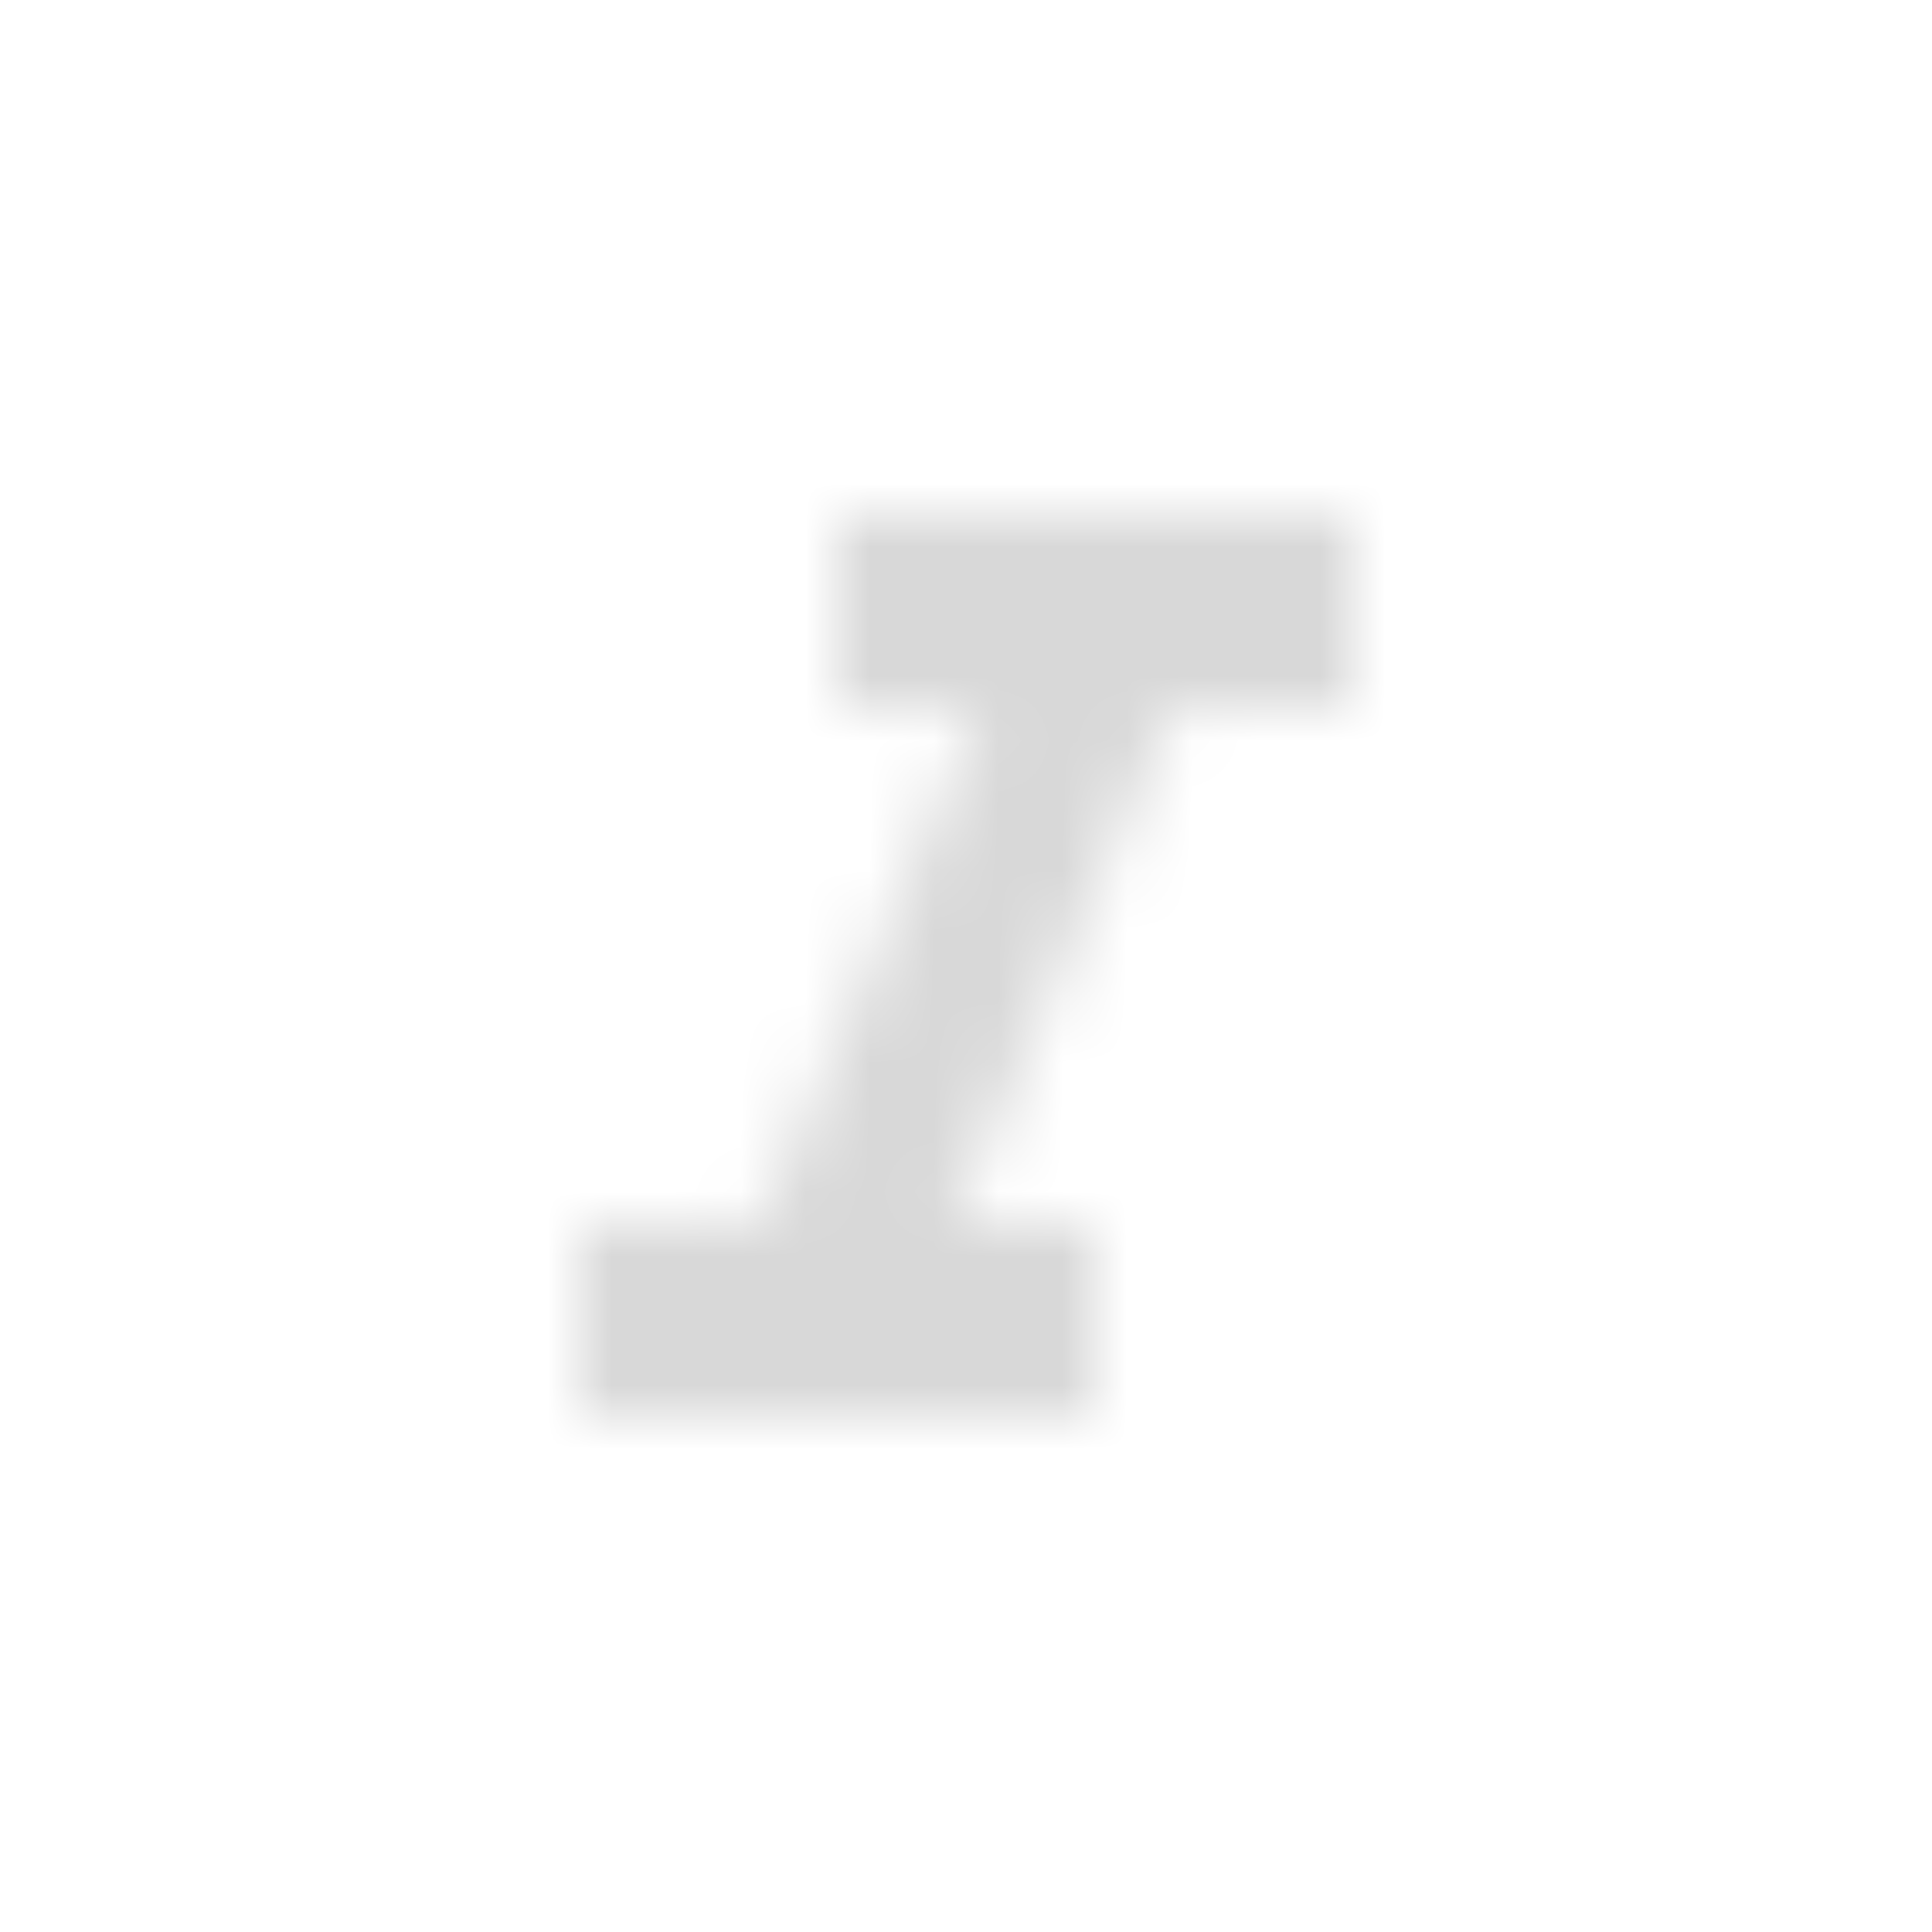 <svg width="30" height="30" viewBox="0 0 30 30" fill="none" xmlns="http://www.w3.org/2000/svg">
<mask id="mask0" mask-type="alpha" maskUnits="userSpaceOnUse" x="9" y="8" width="12" height="14">
<path fill-rule="evenodd" clip-rule="evenodd" d="M13 8V11H15.21L11.79 19H9V22H17V19H14.79L18.21 11H21V8H13Z" fill="white"/>
</mask>
<g mask="url(#mask0)">
<rect x="2" y="2" width="26" height="26" fill="#D8D8D8"/>
</g>
</svg>
